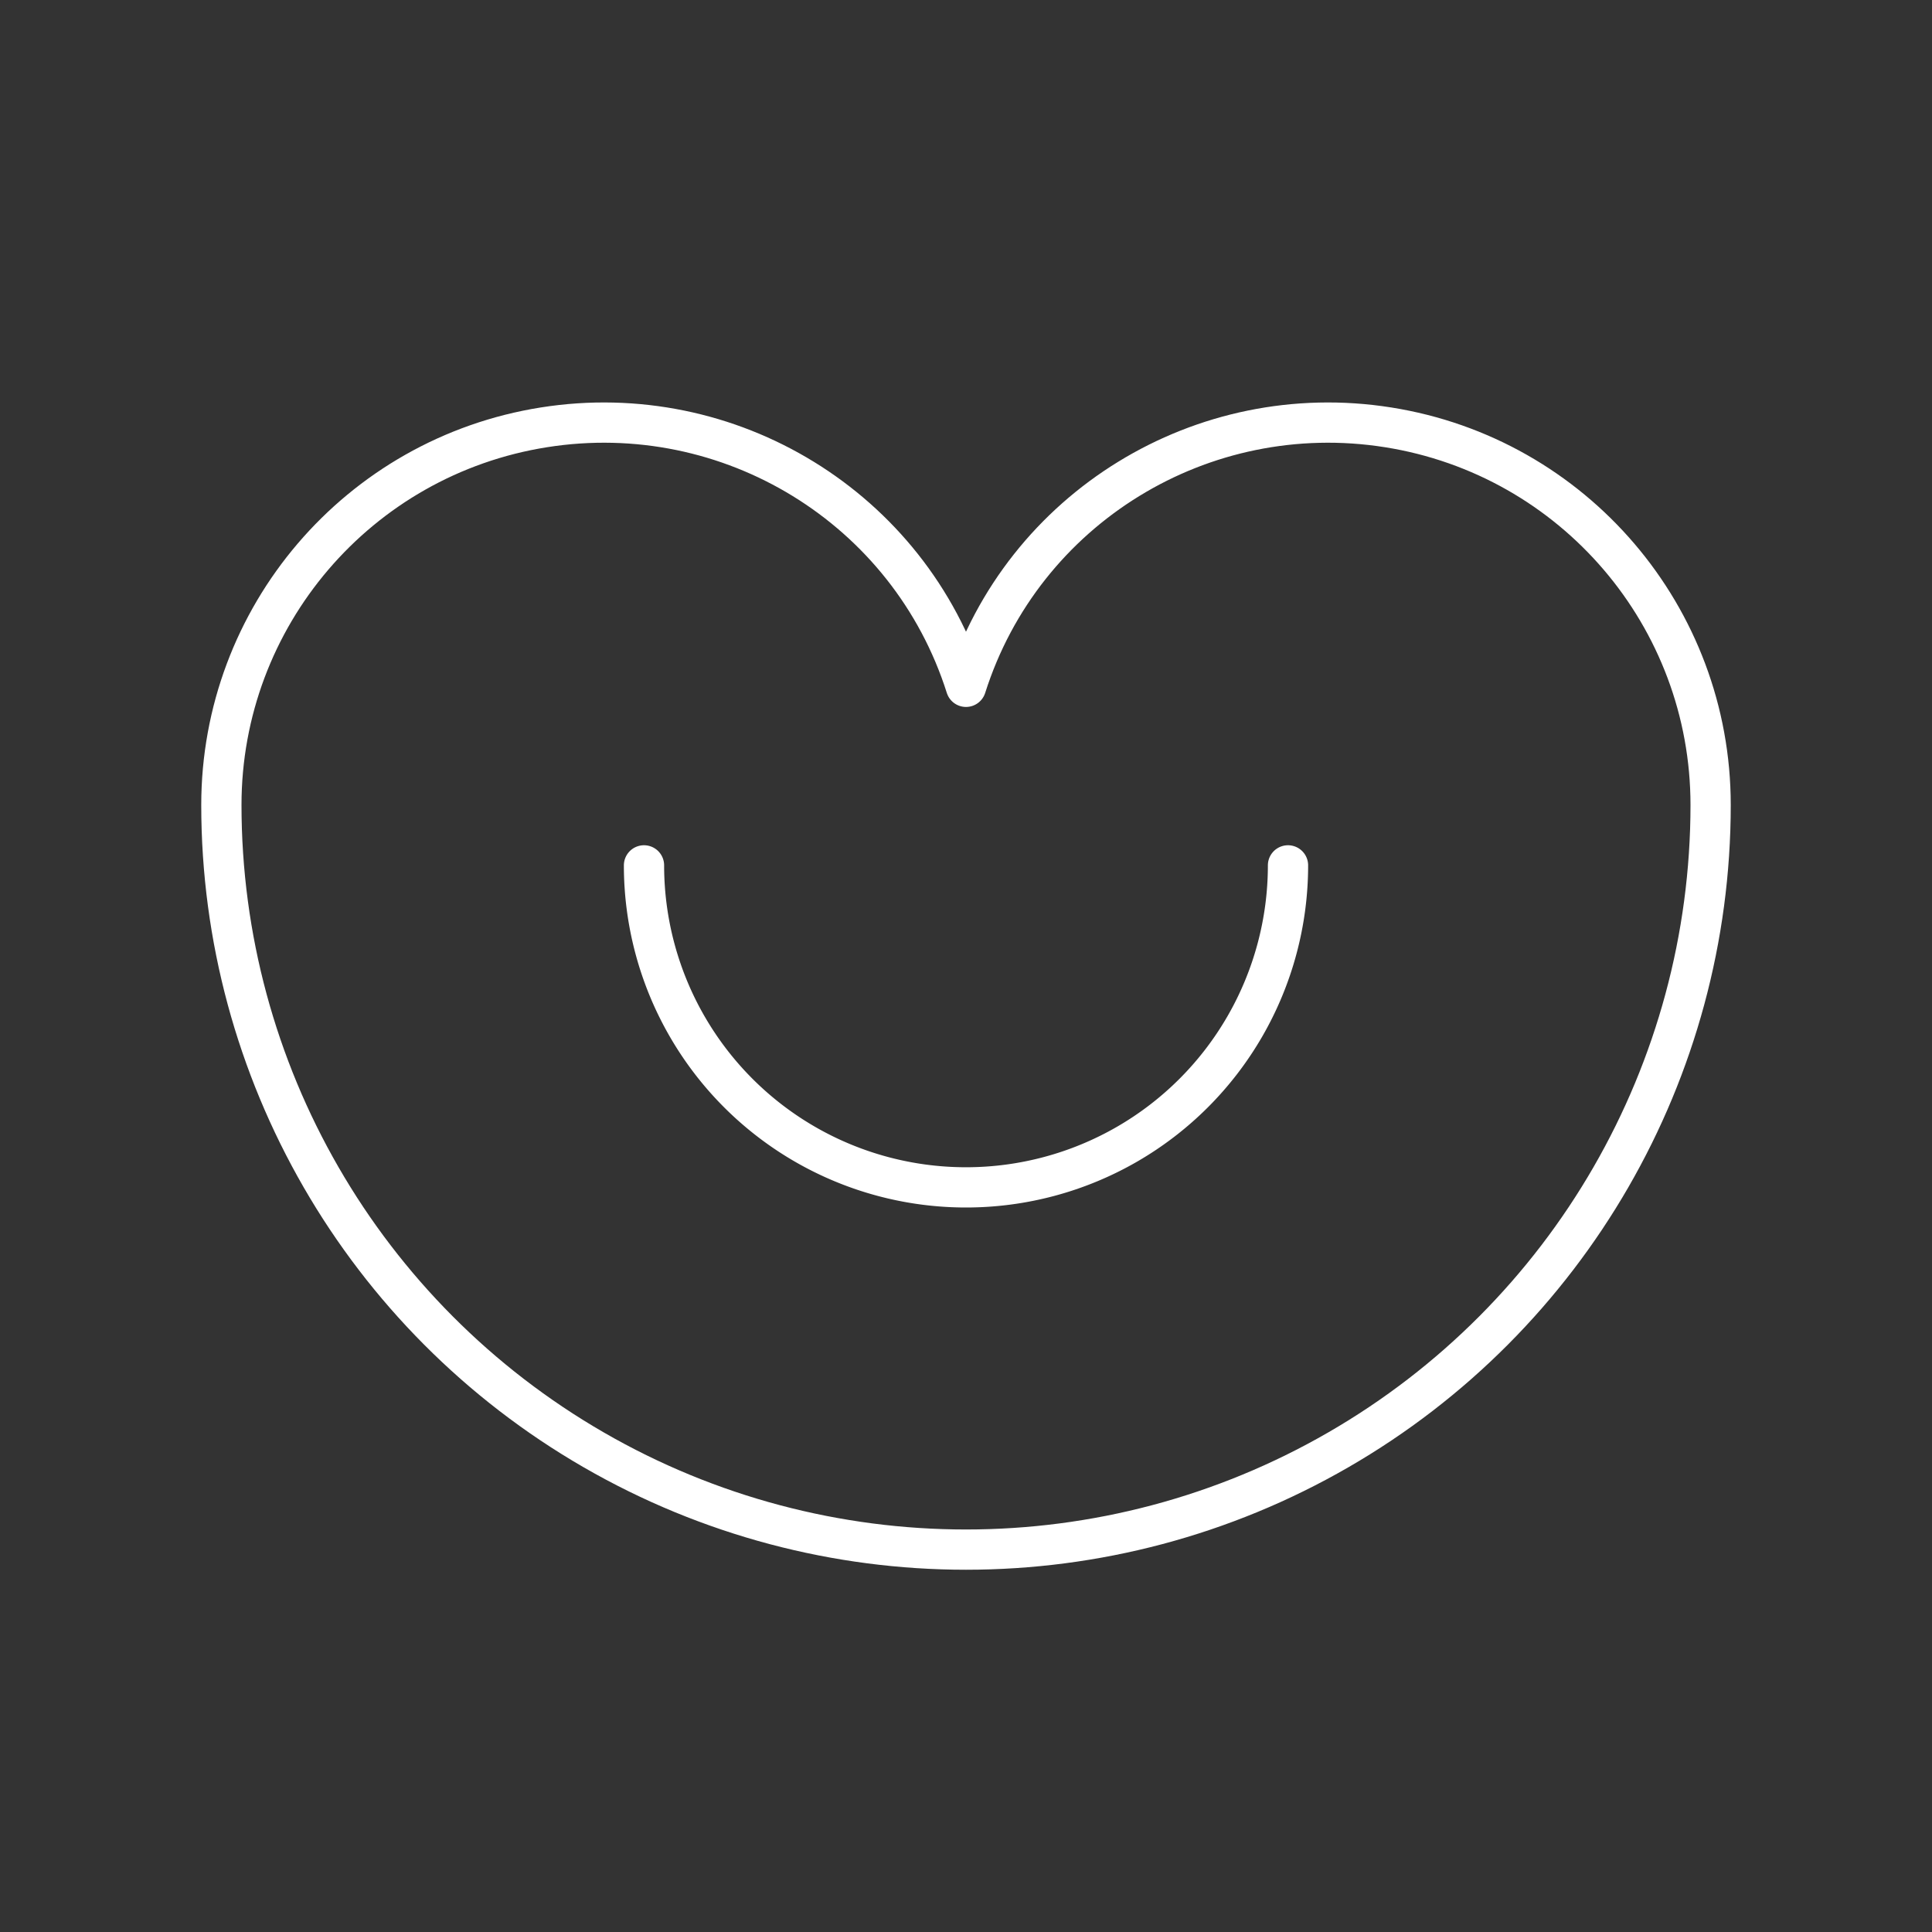 <?xml version="1.0" encoding="UTF-8" standalone="no"?>
<svg
   viewBox="0 0 48 48"
   version="1.1"
   id="svg8"
   xmlns="http://www.w3.org/2000/svg"
   xmlns:svg="http://www.w3.org/2000/svg">
  <rect x="0" y="0" width="48" height="48" fill="#333333" stroke="none"/>
  <defs
     id="defs4">
    <style
       id="style2">.a{fill:none;stroke:#fff;stroke-linecap:round;stroke-linejoin:round;}</style>
  </defs>
  <path
     class="a"
     d="m 34.486,10.617 c 4.616,0.731 8.014,4.71 8.014,9.383 2e-6,6.609 -3.526,12.717 -9.25,16.021 -5.724,3.305 -12.776,3.305 -18.5,0 C 9.026,32.717 5.5,26.609 5.5,20 c 1e-7,-4.673 3.398,-8.652 8.014,-9.383 4.615,-0.731 9.077,2.003 10.486,6.447 1.409,-4.444 5.871,-7.178 10.486,-6.447 z"
     id="path4" />
  <path
     class="a"
     d="m 16,21.5 a 8,8 0 0 0 8,8 8,8 0 0 0 8,-8"
     id="path6" />
</svg>

